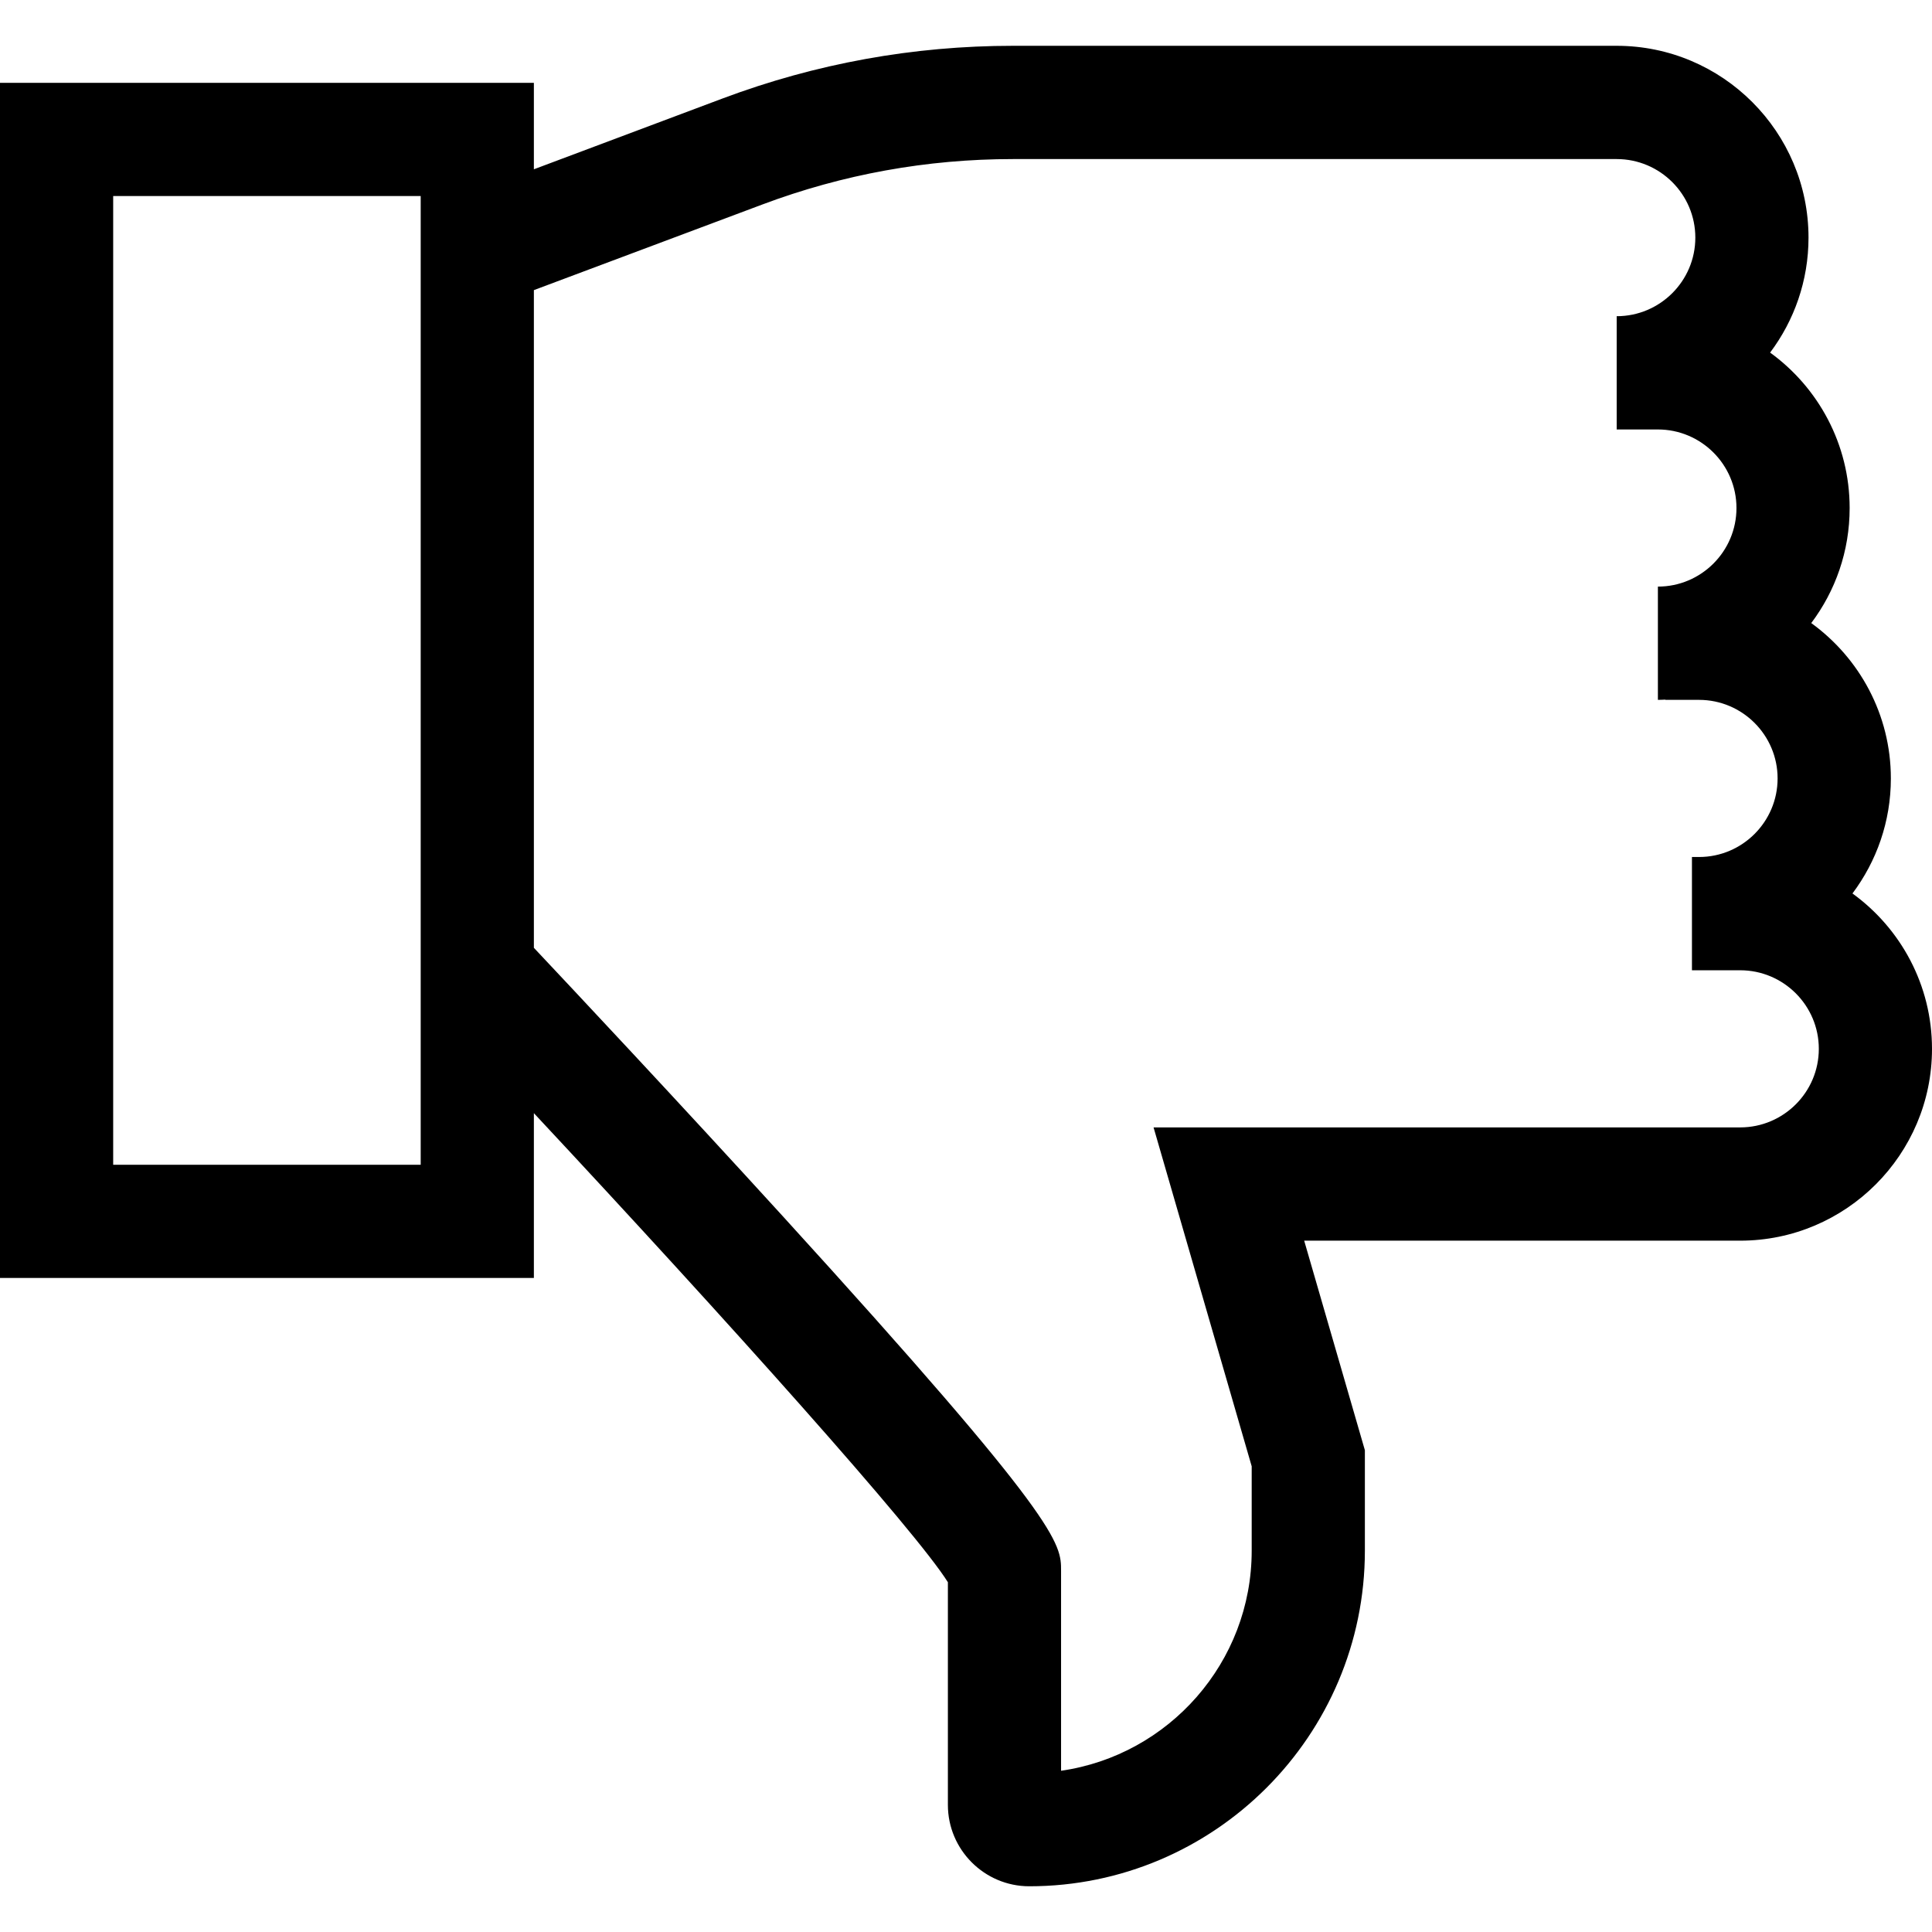 <svg width="24" height="24" viewBox="0 0 24 24" fill="none" xmlns="http://www.w3.org/2000/svg">
<g clip-path="url(#clip0_240_5269)">
<path d="M23.012 11.099C23.311 10.7 23.489 10.206 23.489 9.67C23.489 8.877 23.098 8.173 22.5 7.74C22.8 7.341 22.977 6.847 22.977 6.311C22.977 5.518 22.587 4.813 21.989 4.38C22.288 3.982 22.466 3.487 22.466 2.952C22.466 1.638 21.397 0.569 20.083 0.569H19.028H12.582C11.347 0.569 10.134 0.789 8.977 1.223L6.632 2.103V1.029H0V15.875H6.632V13.828C9.064 16.433 11.377 19.018 11.775 19.655V22.421C11.775 22.978 12.229 23.432 12.786 23.432C15.085 23.432 16.955 21.561 16.955 19.263V18.015L16.201 15.412H21.617C22.931 15.412 24 14.343 24 13.029C24 12.236 23.61 11.532 23.012 11.099ZM5.226 14.469H1.406V2.435H5.226V14.469ZM21.617 14.005H14.33L15.549 18.215V19.263C15.549 20.652 14.518 21.805 13.181 21.997V19.513C13.181 19.172 13.181 18.903 9.723 15.107C8.424 13.682 7.113 12.285 6.632 11.774V3.604L9.471 2.54C10.47 2.165 11.516 1.976 12.582 1.976H19.028H20.083C20.622 1.976 21.06 2.414 21.06 2.952C21.06 3.49 20.622 3.928 20.083 3.928V5.335H20.595C21.133 5.335 21.571 5.773 21.571 6.311C21.571 6.849 21.133 7.287 20.595 7.287V8.694C20.626 8.694 20.657 8.692 20.688 8.691V8.694H21.106C21.644 8.694 22.082 9.132 22.082 9.67C22.082 10.208 21.644 10.646 21.106 10.646H21.018V12.053H21.617C22.156 12.053 22.594 12.491 22.594 13.029C22.594 13.567 22.156 14.005 21.617 14.005Z" fill="black"/>
</g>
<defs>
<clipPath id="clip0_240_5269">
<rect width="24" height="24" fill="white"/>
</clipPath>
</defs>
</svg>
